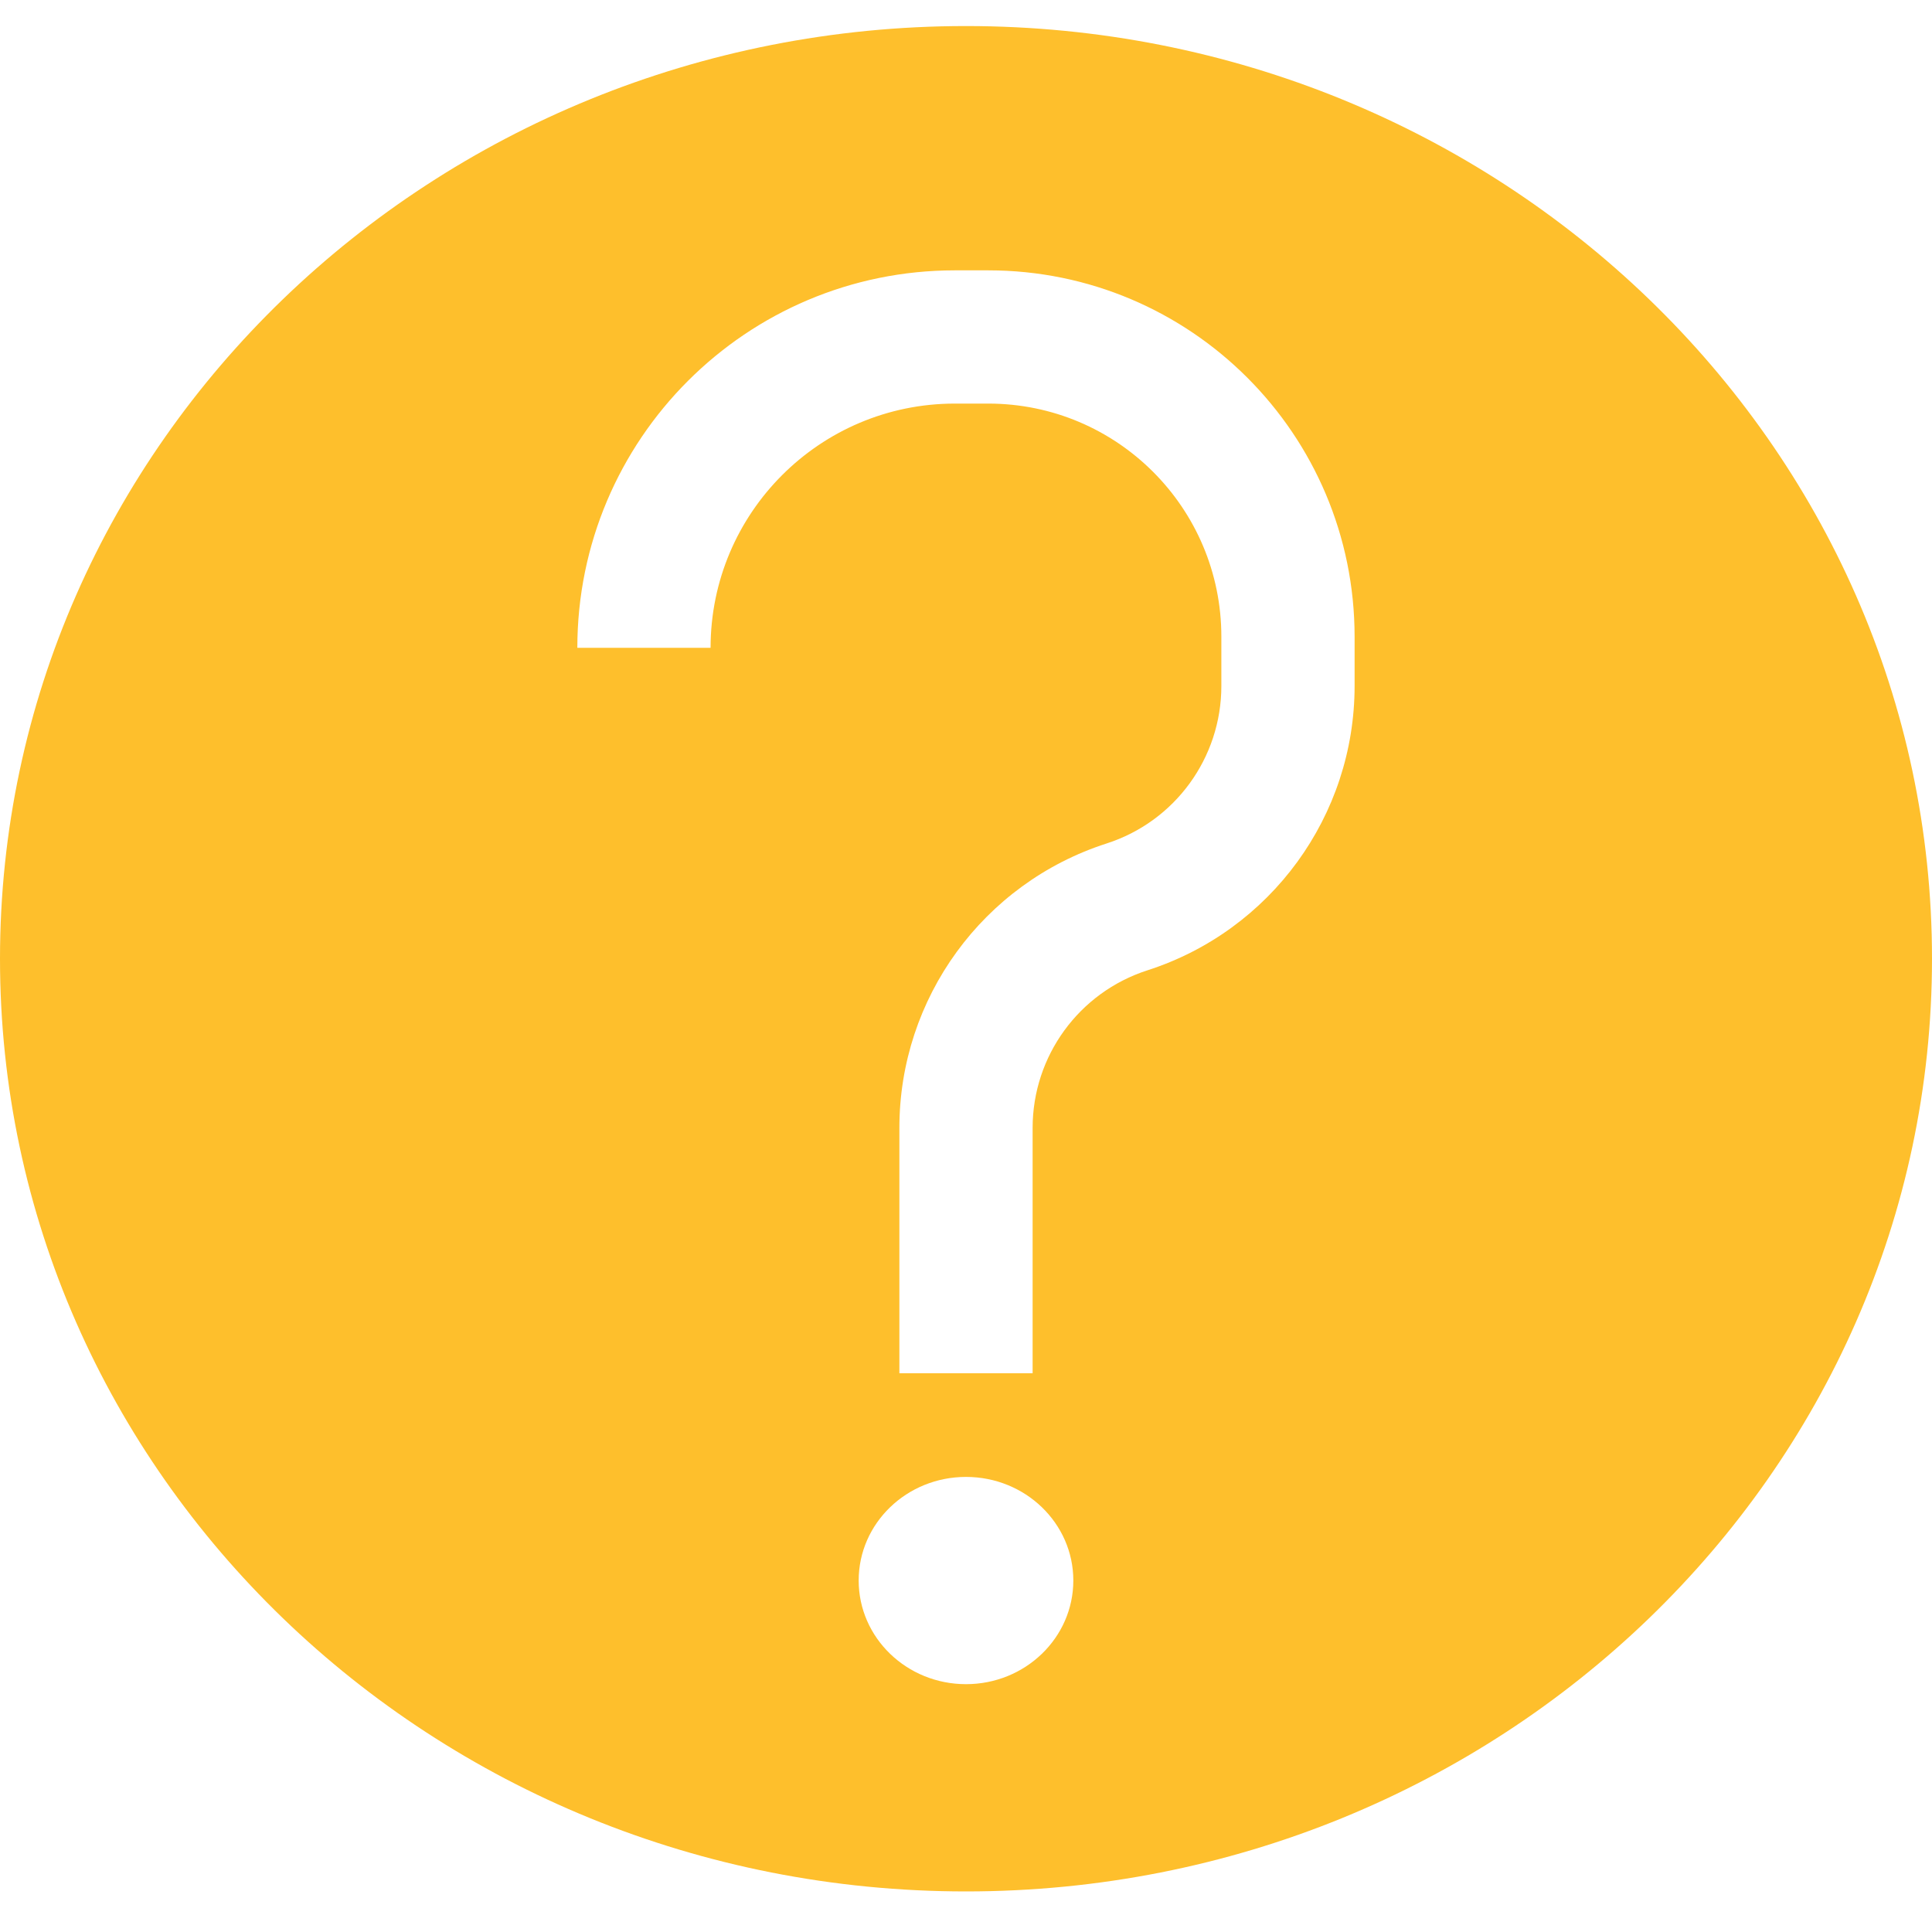 <svg width="29" height="29" viewBox="0 0 29 29" fill="none" xmlns="http://www.w3.org/2000/svg">
<path fill-rule="evenodd" clip-rule="evenodd" d="M29 14.391C29 22.123 22.508 28.391 14.5 28.391C6.492 28.391 0 22.123 0 14.391C0 6.659 6.492 0.391 14.5 0.391C22.508 0.391 29 6.659 29 14.391ZM16.111 23.724C16.111 24.583 15.39 25.28 14.5 25.28C13.61 25.28 12.889 24.583 12.889 23.724C12.889 22.865 13.61 22.169 14.5 22.169C15.39 22.169 16.111 22.865 16.111 23.724ZM14.333 4.058C11.204 4.058 8.666 6.595 8.666 9.724H10.666C10.666 7.699 12.308 6.058 14.333 6.058H14.834C16.767 6.058 18.333 7.624 18.333 9.557V10.297C18.333 11.375 17.637 12.331 16.61 12.661C14.757 13.258 13.5 14.982 13.5 16.93V20.613H15.5V16.93C15.5 15.851 16.196 14.896 17.223 14.565C19.076 13.969 20.333 12.244 20.333 10.297V9.557C20.333 6.52 17.871 4.058 14.834 4.058H14.333Z" fill="#FEBF2C"/>
</svg>
